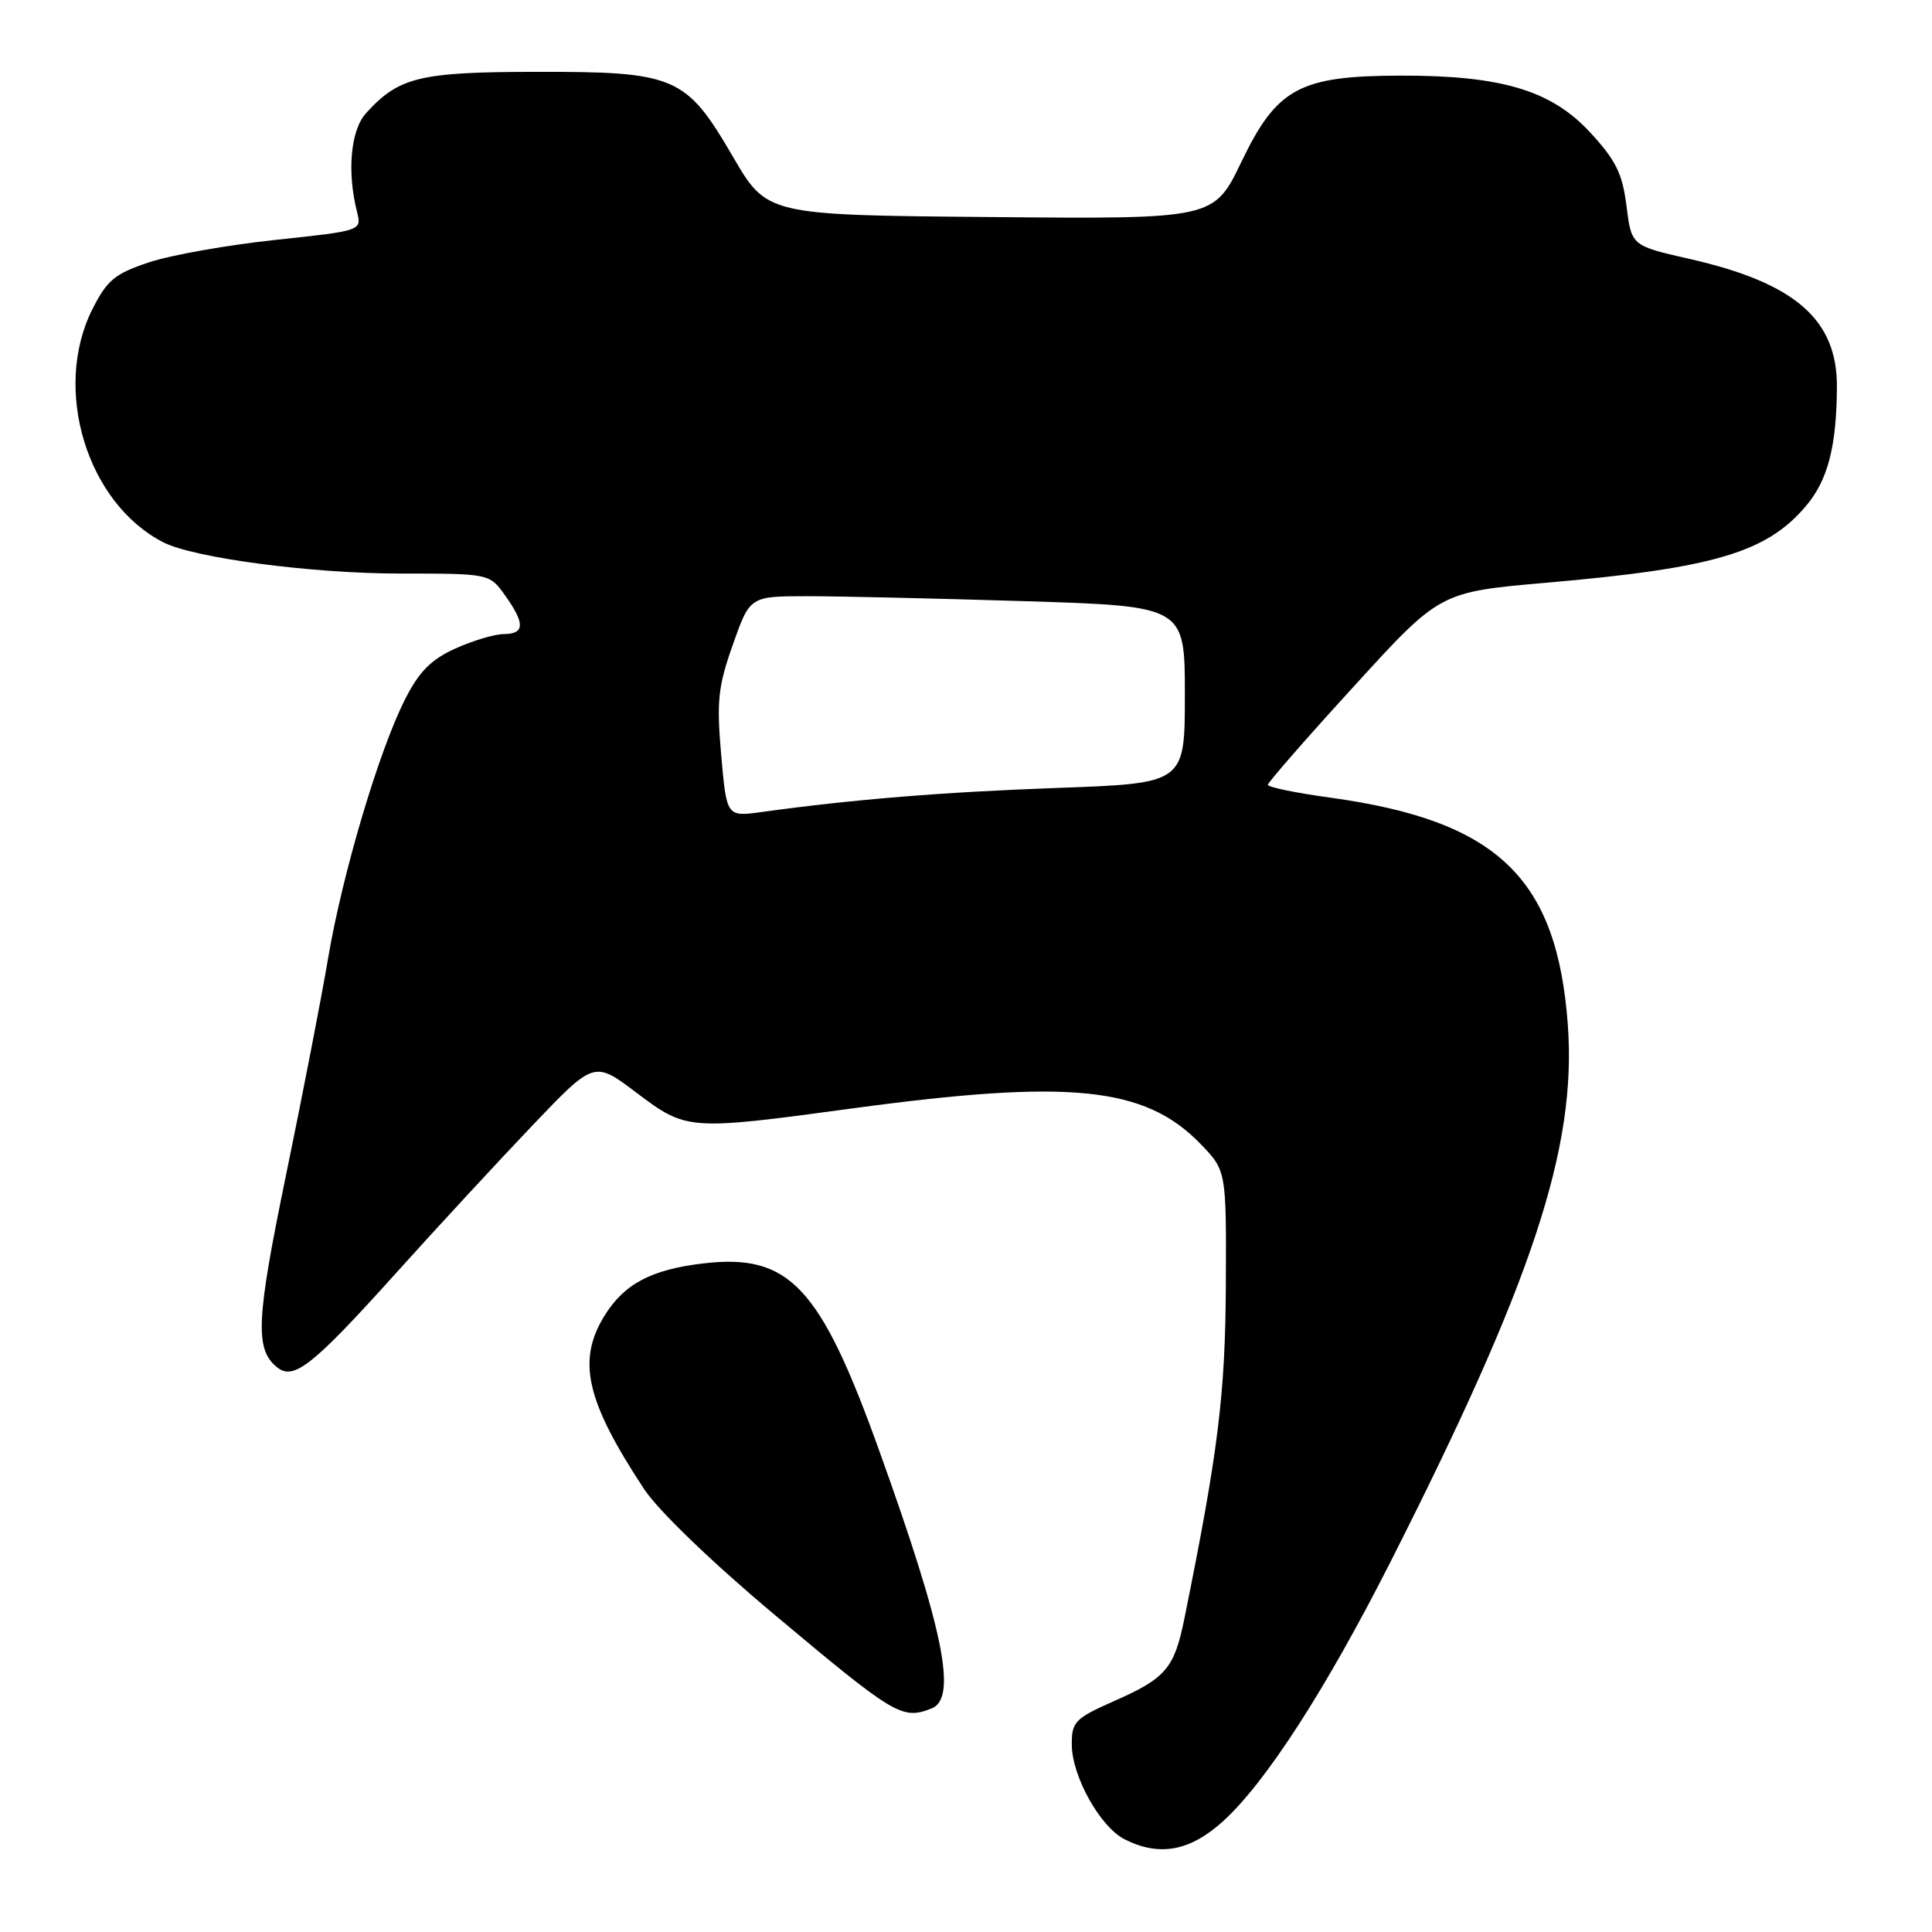<?xml version="1.0" encoding="UTF-8" standalone="no"?>
<!DOCTYPE svg PUBLIC "-//W3C//DTD SVG 1.1//EN" "http://www.w3.org/Graphics/SVG/1.1/DTD/svg11.dtd" >
<svg xmlns="http://www.w3.org/2000/svg" xmlns:xlink="http://www.w3.org/1999/xlink" version="1.1" viewBox="0 0 256 256">
 <g >
 <path fill="currentColor"
d=" M 162.03 241.35 C 167.68 236.25 175.70 223.83 184.27 206.91 C 203.07 169.80 208.92 152.12 207.75 135.87 C 206.34 116.32 198.43 108.74 176.25 105.69 C 171.71 105.07 168.00 104.30 168.00 103.99 C 168.00 103.68 173.13 97.80 179.40 90.94 C 190.79 78.45 190.79 78.45 204.84 77.22 C 227.11 75.29 234.12 73.21 239.33 67.01 C 242.20 63.61 243.36 59.13 243.40 51.28 C 243.45 42.33 237.86 37.48 223.84 34.30 C 216.18 32.56 216.18 32.56 215.52 27.30 C 214.98 22.98 214.11 21.23 210.68 17.52 C 205.53 11.96 198.93 9.99 185.54 10.02 C 172.19 10.05 169.19 11.68 164.50 21.43 C 160.85 29.03 160.85 29.03 131.24 28.76 C 101.63 28.50 101.63 28.50 97.12 20.77 C 90.88 10.07 89.54 9.49 71.00 9.52 C 55.58 9.54 52.84 10.21 48.50 15.00 C 46.46 17.25 45.96 22.74 47.31 28.09 C 47.93 30.57 47.93 30.57 36.48 31.79 C 30.19 32.46 22.67 33.79 19.77 34.75 C 15.21 36.27 14.20 37.10 12.25 40.96 C 6.91 51.55 11.50 66.66 21.64 71.86 C 25.71 73.94 41.32 76.00 53.06 76.00 C 64.86 76.00 64.86 76.00 66.93 78.90 C 69.59 82.64 69.55 83.99 66.75 84.02 C 65.51 84.03 62.61 84.90 60.30 85.95 C 57.11 87.40 55.52 89.00 53.66 92.69 C 50.20 99.51 45.36 115.81 43.47 127.00 C 42.59 132.22 40.08 145.14 37.90 155.70 C 33.95 174.85 33.76 178.73 36.67 181.14 C 38.89 182.99 41.37 181.03 52.53 168.63 C 57.91 162.65 66.01 153.89 70.52 149.16 C 78.73 140.55 78.73 140.55 84.32 144.78 C 90.98 149.80 91.18 149.82 112.86 146.88 C 141.83 142.96 151.70 143.97 159.07 151.57 C 162.50 155.12 162.50 155.12 162.43 170.31 C 162.36 184.79 161.40 192.48 156.93 214.50 C 155.60 221.06 154.48 222.37 147.69 225.37 C 142.42 227.71 142.00 228.13 142.02 231.19 C 142.04 235.38 145.78 242.08 149.02 243.72 C 153.61 246.04 157.66 245.30 162.03 241.35 Z  M 123.42 226.39 C 126.89 225.06 125.07 216.06 116.52 192.27 C 108.68 170.42 104.59 166.07 93.18 167.41 C 86.30 168.22 82.71 170.12 80.10 174.34 C 76.43 180.28 77.65 185.63 85.34 197.30 C 87.19 200.12 94.28 206.95 102.44 213.80 C 118.60 227.35 119.50 227.90 123.42 226.39 Z  M 95.56 100.02 C 94.94 92.90 95.14 90.97 97.11 85.41 C 99.37 79.00 99.37 79.00 107.02 79.00 C 111.23 79.00 124.20 79.30 135.84 79.66 C 157.00 80.32 157.00 80.32 157.00 92.05 C 157.00 103.79 157.00 103.79 140.25 104.40 C 124.93 104.95 113.06 105.92 100.89 107.60 C 96.28 108.23 96.28 108.23 95.56 100.02 Z "/>
</g>
</svg>